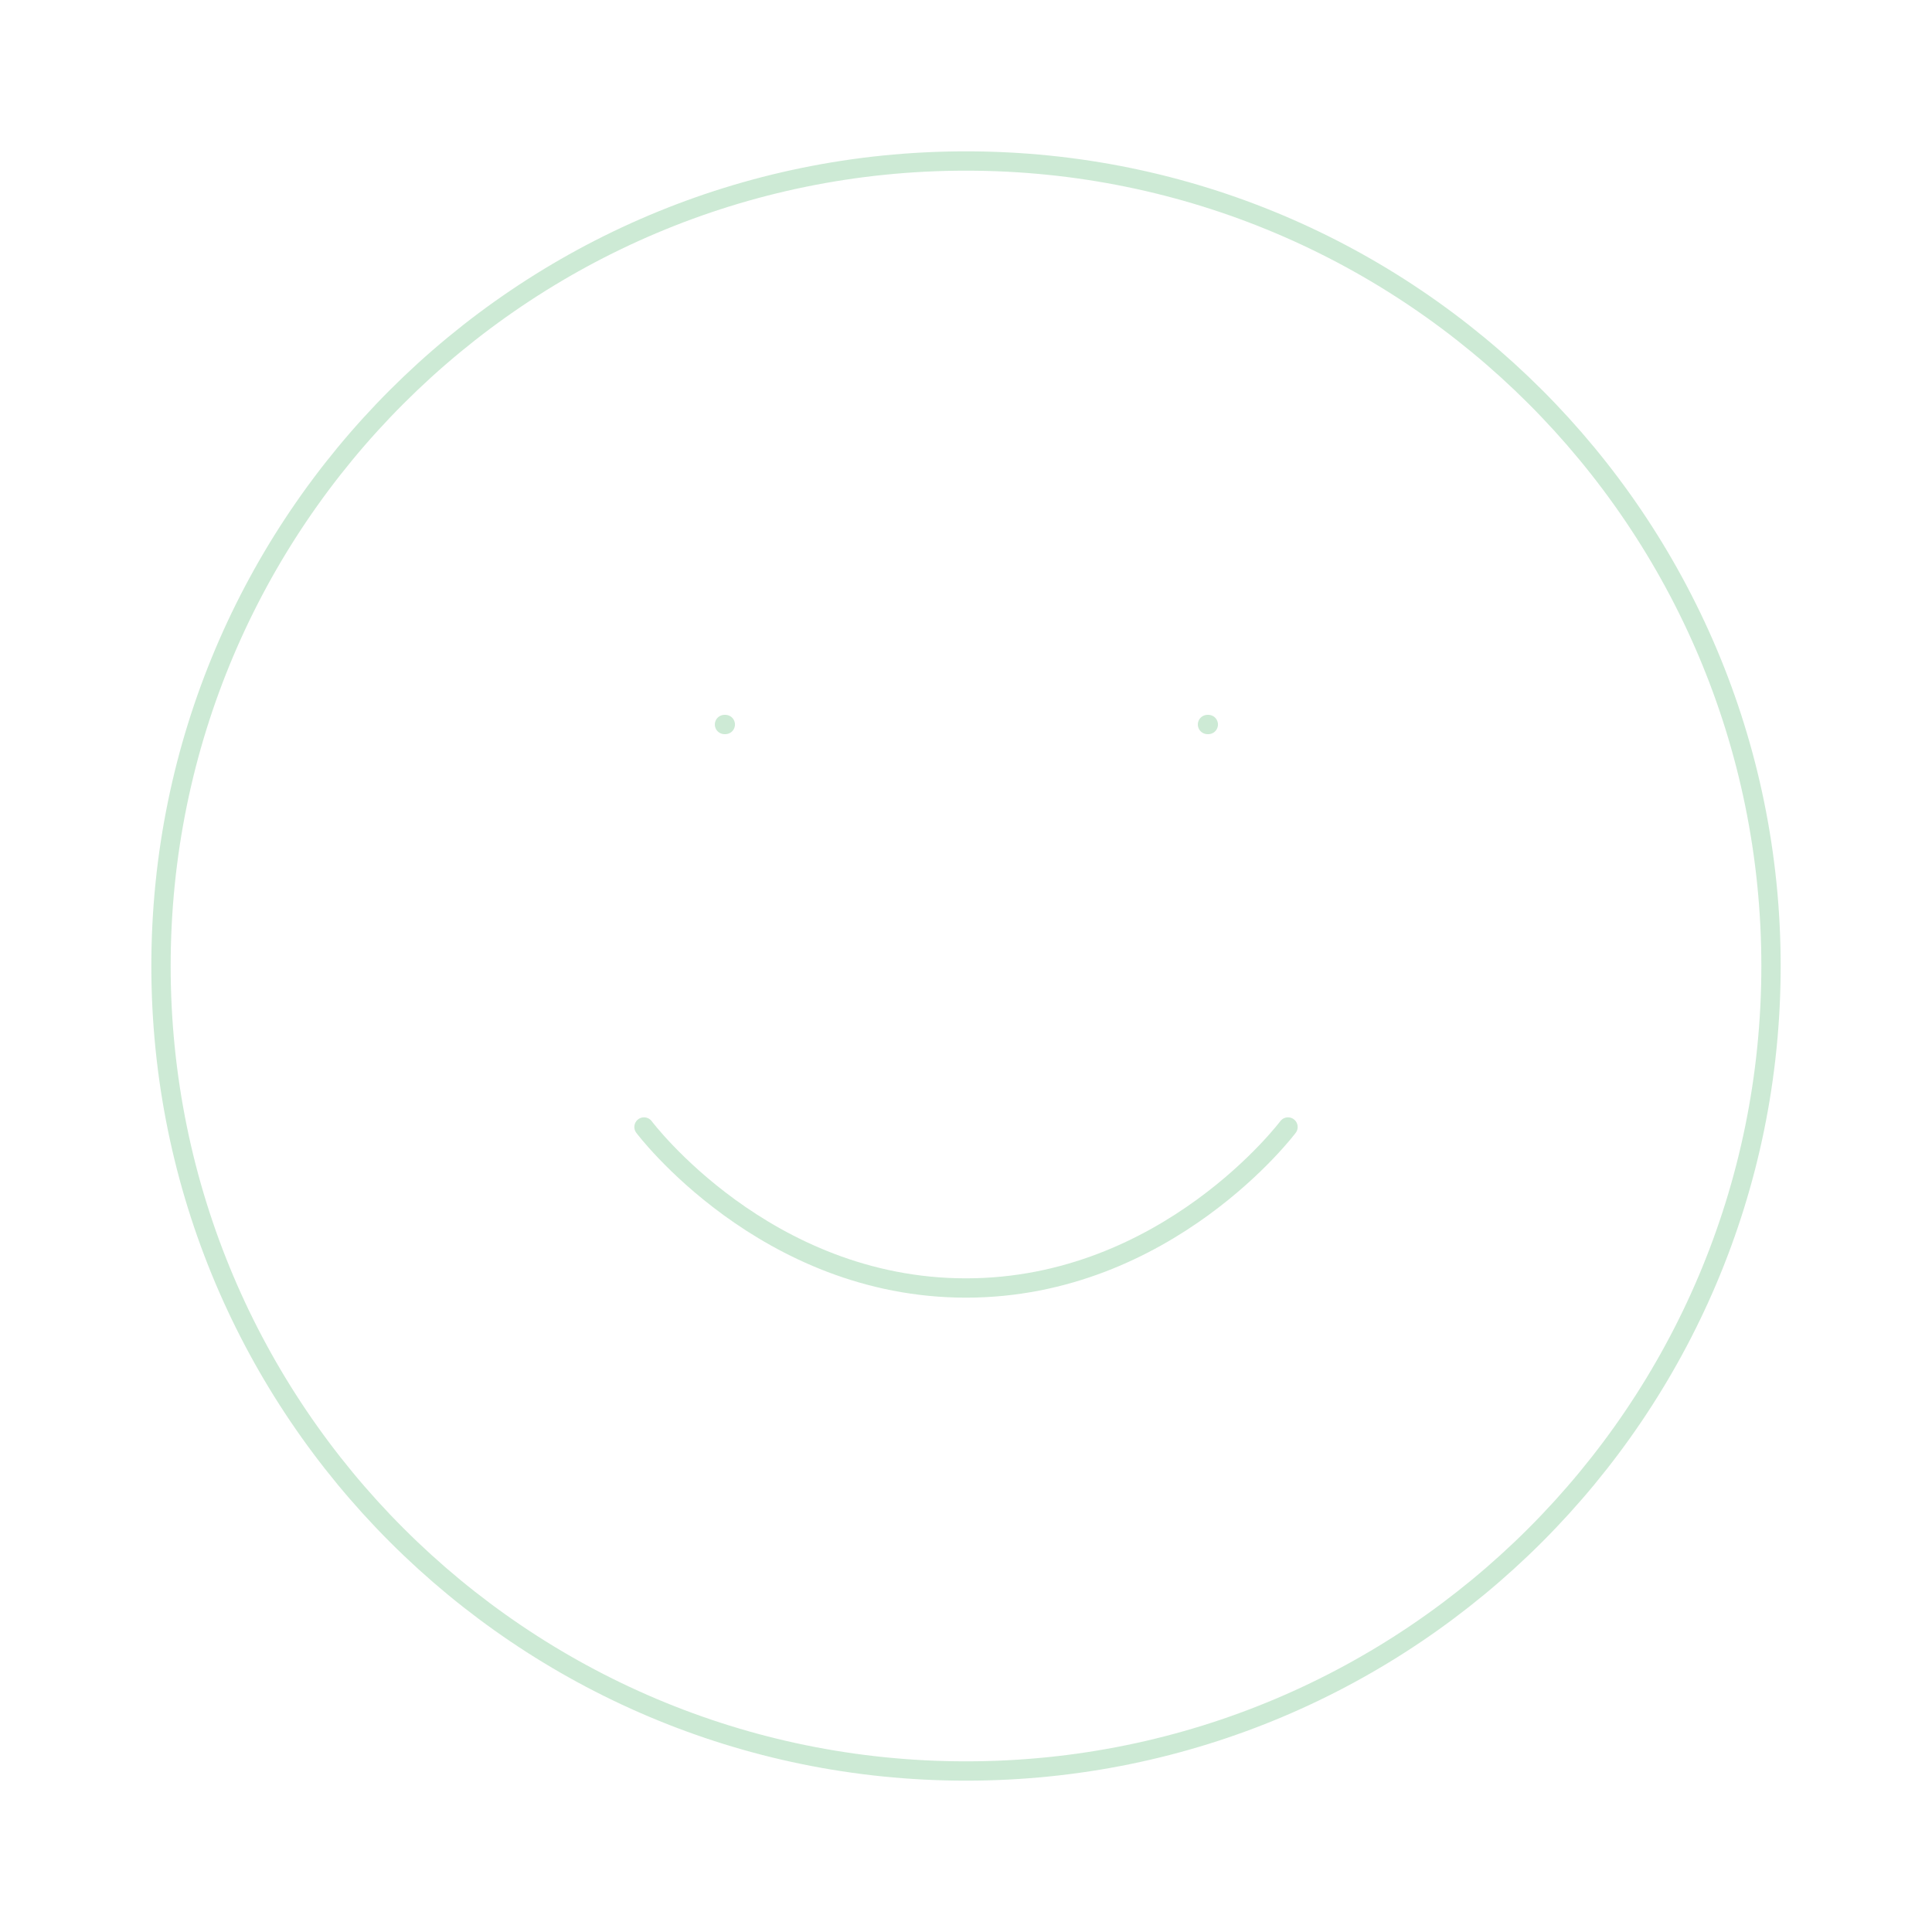 <svg width="200" height="200" viewBox="0 0 200 200" fill="none" xmlns="http://www.w3.org/2000/svg">
<path d="M100 183.333C146.024 183.333 183.334 146.024 183.334 100C183.334 53.976 146.024 16.667 100 16.667C53.977 16.667 16.667 53.976 16.667 100C16.667 146.024 53.977 183.333 100 183.333Z" stroke="#05972E" stroke-opacity="0.2" stroke-width="2" stroke-linecap="round" stroke-linejoin="round"/>
<path d="M66.667 116.667C66.667 116.667 79.167 133.333 100 133.333C120.834 133.333 133.334 116.667 133.334 116.667" stroke="#05972E" stroke-opacity="0.2" stroke-width="2" stroke-linecap="round" stroke-linejoin="round"/>
<path d="M75 75H75.083" stroke="#05972E" stroke-opacity="0.2" stroke-width="2" stroke-linecap="round" stroke-linejoin="round"/>
<path d="M125 75H125.083" stroke="#05972E" stroke-opacity="0.2" stroke-width="2" stroke-linecap="round" stroke-linejoin="round"/>
</svg>
